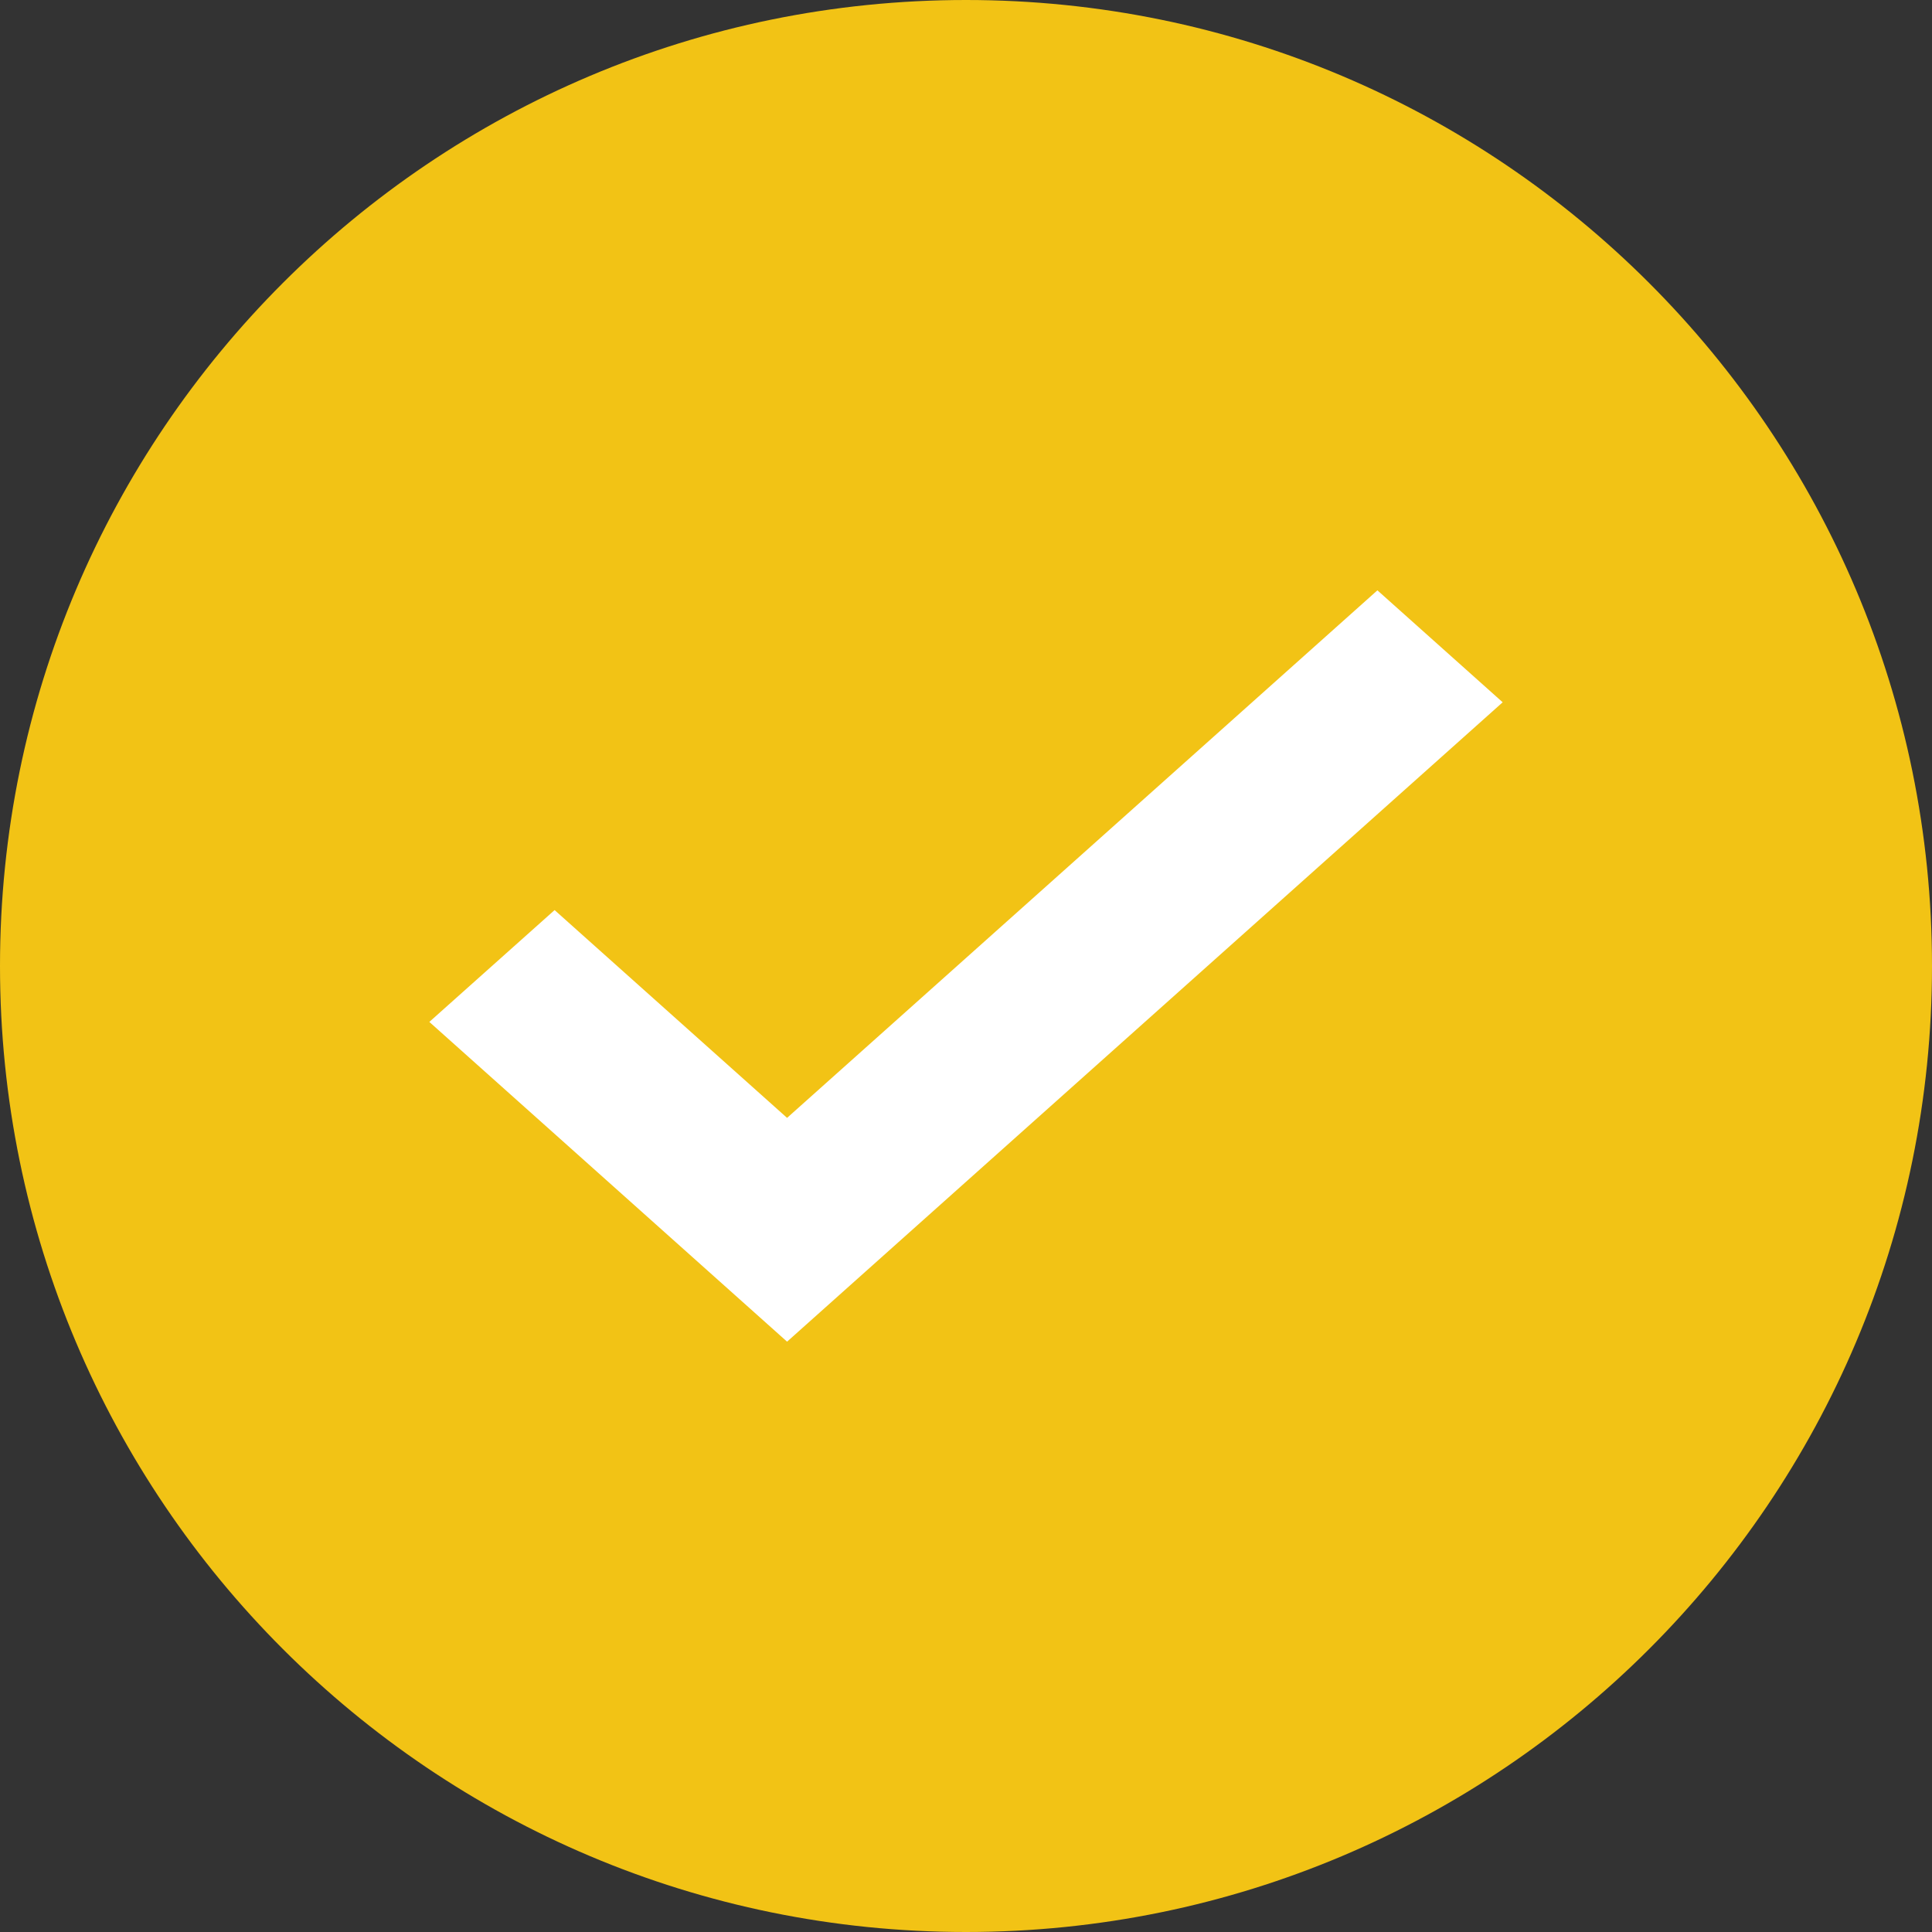 <svg width="18" height="18" viewBox="0 0 18 18" fill="none" xmlns="http://www.w3.org/2000/svg">
<rect x="0" y="0" width="18" height="18" fill="#333333" stroke="none"/>
<g clip-path="url(#clip0_6_2)">
<path d="M18 9C18 4.029 13.971 0 9 0C4.029 0 0 4.029 0 9C0 13.971 4.029 18 9 18C13.971 18 18 13.971 18 9Z" fill="#F2C315"/>
<path d="M7.333 12.5L4 9.521L5.167 8.479L7.333 10.415L12.833 5.5L14 6.543L7.333 12.5Z" fill="white"/>
</g>
<defs>
<clipPath id="clip0_6_2">
<rect width="18" height="18" fill="white"/>
</clipPath>
</defs>
</svg>
